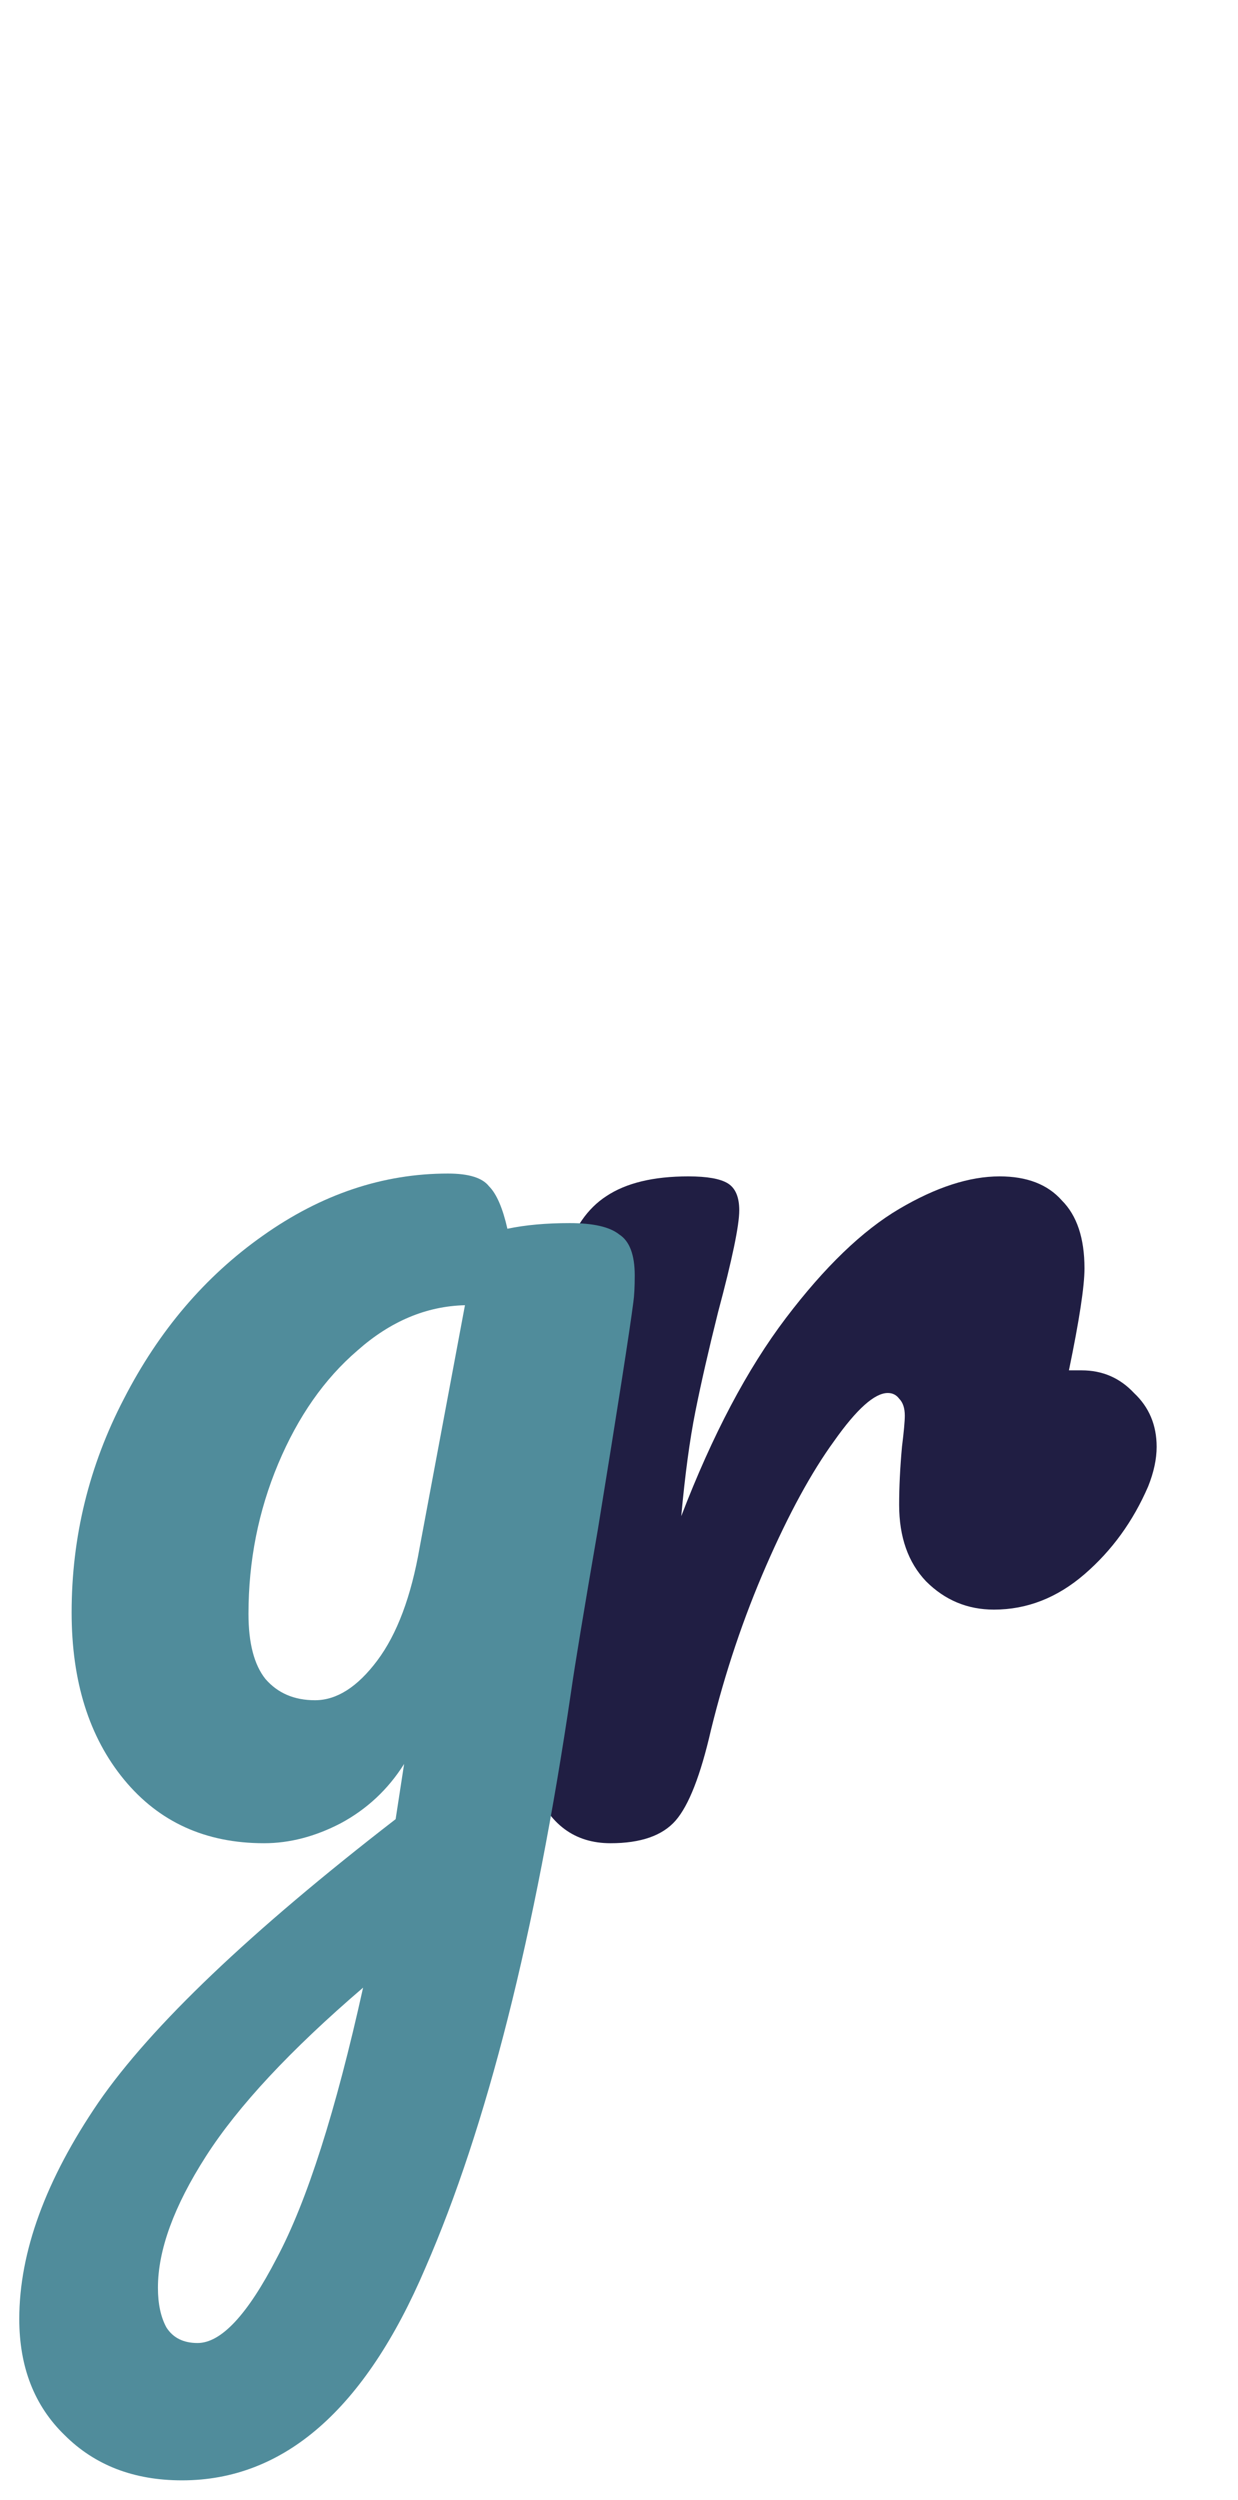 <svg width="56" height="113" viewBox="0 0 56 113" fill="none" xmlns="http://www.w3.org/2000/svg">
<path d="M48.928 61.944C49.867 61.944 50.656 62.285 51.296 62.968C51.979 63.608 52.32 64.419 52.32 65.4C52.32 65.955 52.192 66.552 51.936 67.192C51.253 68.771 50.293 70.093 49.056 71.16C47.819 72.227 46.453 72.76 44.96 72.76C43.765 72.76 42.741 72.333 41.888 71.48C41.077 70.627 40.672 69.475 40.672 68.024C40.672 67.213 40.715 66.339 40.8 65.4C40.885 64.717 40.928 64.248 40.928 63.992C40.928 63.651 40.843 63.395 40.672 63.224C40.544 63.053 40.373 62.968 40.16 62.968C39.563 62.968 38.752 63.693 37.728 65.144C36.704 66.552 35.68 68.429 34.656 70.776C33.632 73.123 32.8 75.597 32.16 78.2C31.691 80.248 31.157 81.613 30.56 82.296C29.963 82.979 28.981 83.32 27.616 83.32C25.995 83.32 24.843 82.467 24.16 80.76C23.52 79.053 23.2 76.323 23.2 72.568C23.2 67.021 23.989 61.752 25.568 56.76C25.952 55.523 26.571 54.627 27.424 54.072C28.32 53.475 29.557 53.176 31.136 53.176C31.989 53.176 32.587 53.283 32.928 53.496C33.269 53.709 33.44 54.115 33.44 54.712C33.44 55.395 33.12 56.931 32.48 59.32C32.053 61.027 31.712 62.52 31.456 63.8C31.2 65.08 30.987 66.659 30.816 68.536C32.224 64.867 33.803 61.88 35.552 59.576C37.301 57.272 39.008 55.629 40.672 54.648C42.336 53.667 43.851 53.176 45.216 53.176C46.453 53.176 47.392 53.539 48.032 54.264C48.715 54.947 49.056 55.971 49.056 57.336C49.056 58.147 48.821 59.683 48.352 61.944H48.928Z" fill="#201E43"/>
<path d="M25.768 55.288C26.835 55.288 27.581 55.459 28.008 55.8C28.477 56.099 28.712 56.717 28.712 57.656C28.712 58.168 28.691 58.573 28.648 58.872C28.477 60.195 27.944 63.608 27.048 69.112C26.408 72.824 26.003 75.277 25.832 76.472C24.211 87.48 22.013 96.163 19.24 102.52C16.509 108.92 12.84 112.12 8.232 112.12C6.056 112.12 4.285 111.437 2.92 110.072C1.555 108.749 0.872 107 0.872 104.824C0.872 101.795 2.067 98.531 4.456 95.032C6.845 91.576 11.325 87.309 17.896 82.232L18.28 79.736C17.555 80.888 16.595 81.784 15.4 82.424C14.248 83.021 13.096 83.32 11.944 83.32C9.299 83.32 7.187 82.36 5.608 80.44C4.029 78.52 3.24 76.003 3.24 72.888C3.24 69.475 4.029 66.253 5.608 63.224C7.187 60.152 9.277 57.699 11.88 55.864C14.525 53.987 17.32 53.048 20.264 53.048C21.203 53.048 21.821 53.24 22.12 53.624C22.461 53.965 22.739 54.605 22.952 55.544C23.763 55.373 24.701 55.288 25.768 55.288ZM14.248 76.856C15.229 76.856 16.168 76.259 17.064 75.064C17.96 73.869 18.6 72.163 18.984 69.944L21.032 59C19.283 59.043 17.661 59.725 16.168 61.048C14.675 62.328 13.48 64.035 12.584 66.168C11.688 68.301 11.24 70.563 11.24 72.952C11.24 74.275 11.496 75.256 12.008 75.896C12.563 76.536 13.309 76.856 14.248 76.856ZM8.936 105.912C10.003 105.912 11.197 104.632 12.52 102.072C13.885 99.512 15.187 95.437 16.424 89.848C13.139 92.664 10.771 95.203 9.32 97.464C7.869 99.725 7.144 101.709 7.144 103.416C7.144 104.141 7.272 104.739 7.528 105.208C7.827 105.677 8.296 105.912 8.936 105.912Z" fill="#508C9B"/>
</svg>
